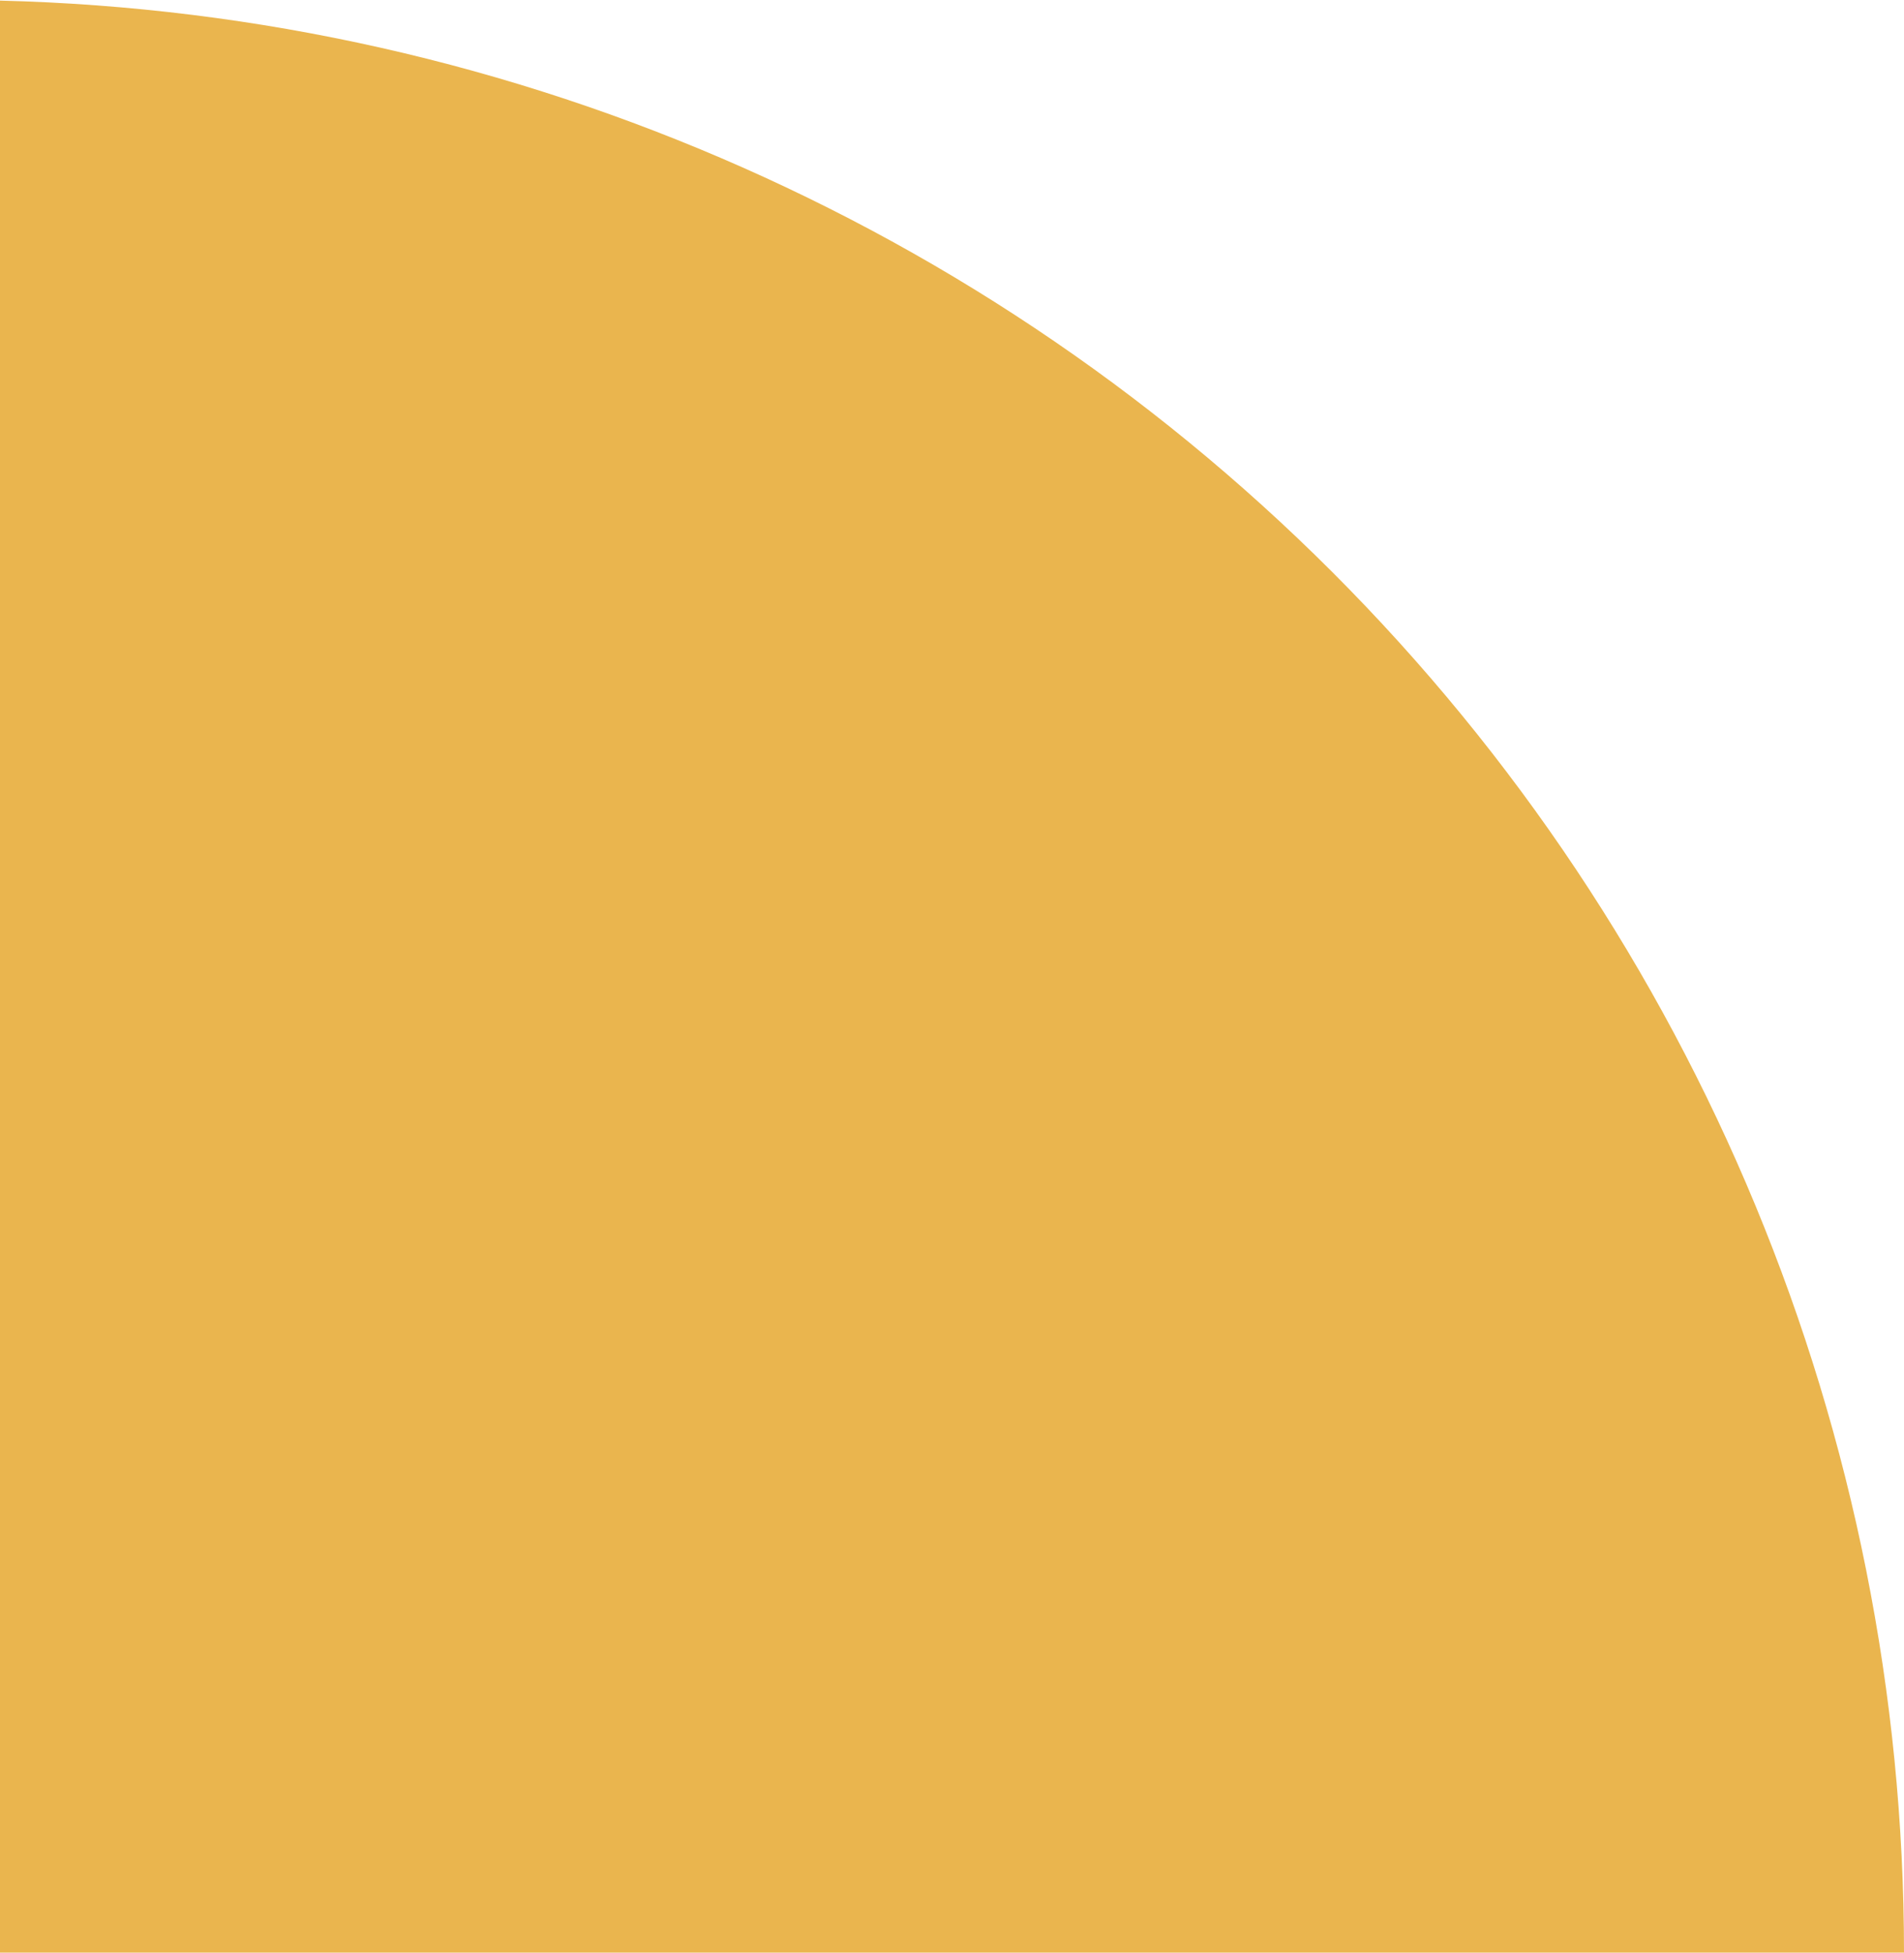 <svg width="118" height="121" viewBox="0 0 118 121" fill="none" xmlns="http://www.w3.org/2000/svg">
<path d="M118 121C118 88.909 105.252 58.132 82.56 35.44C59.868 12.748 29.091 2.42282e-06 -3 0C-35.091 -2.42282e-06 -65.868 12.748 -88.56 35.44C-111.252 58.132 -124 88.909 -124 121L-3 121H118Z" fill="#EAB54E"/>
</svg>

